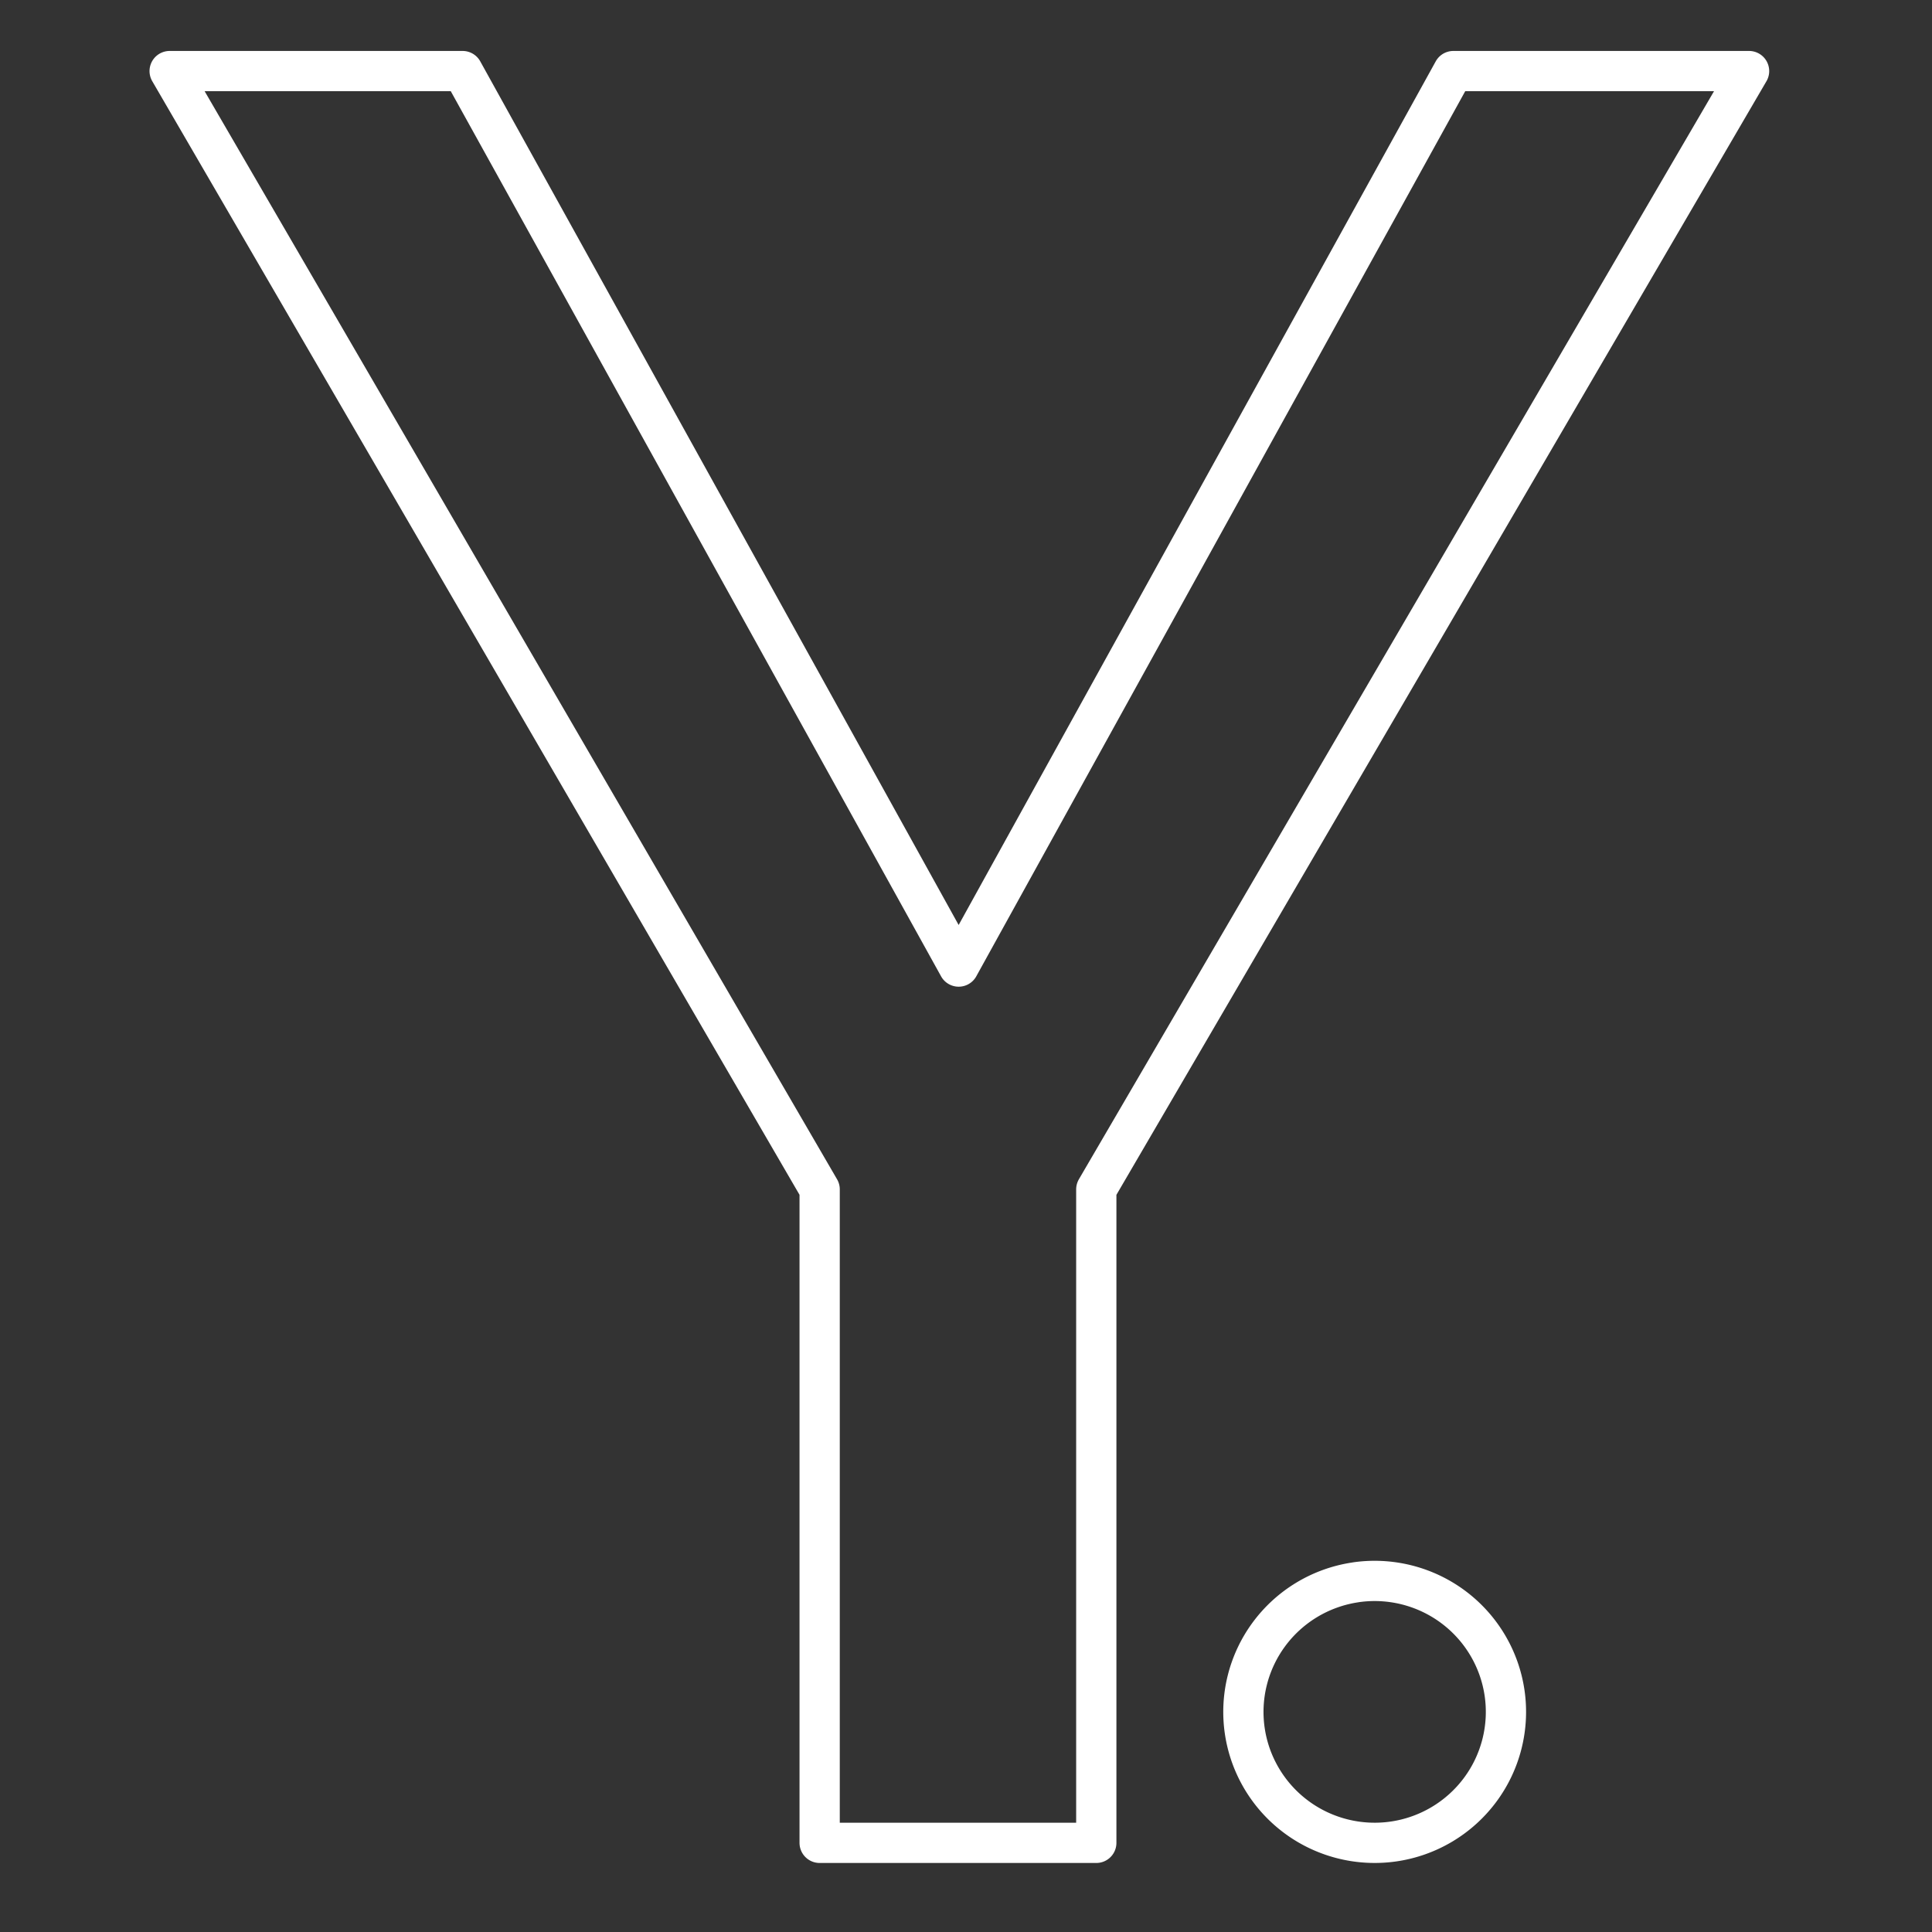 <svg xmlns="http://www.w3.org/2000/svg" width="48" height="48"><rect width="100%" height="100%" fill="#333333" stroke="none"/><g style="font-style:normal;font-variant:normal;font-weight:400;font-stretch:normal;font-size:14.111px;line-height:1.25;font-family:'Bitstream Vera Sans Mono';-inkscape-font-specification:'Bitstream Vera Sans Mono, Normal';font-variant-ligatures:normal;font-variant-caps:normal;font-variant-numeric:normal;font-feature-settings:normal;text-align:start;letter-spacing:0;word-spacing:0;writing-mode:lr-tb;text-anchor:start;fill:none;fill-opacity:1;stroke:#fff;stroke-width:1;stroke-linecap:round;stroke-linejoin:round;stroke-miterlimit:4;stroke-dasharray:none"><path style="font-style:normal;font-variant:normal;font-weight:400;font-stretch:normal;font-size:14.111px;font-family:'Bitstream Vera Sans Mono';-inkscape-font-specification:'Bitstream Vera Sans Mono, Normal';font-variant-ligatures:normal;font-variant-caps:normal;font-variant-numeric:normal;font-feature-settings:normal;text-align:start;writing-mode:lr-tb;text-anchor:start;fill:none;stroke:#fff;stroke-width:1;stroke-linecap:round;stroke-linejoin:round;stroke-miterlimit:4;stroke-dasharray:none" d="M1.978 1.359h7.279L21.581 23.607l12.29-22.248h7.347L25 29.143v16.235h-6.873V29.143ZM31.457 38.903a3.262 3.254 0 0 1 3.687 2.754 3.262 3.254 0 0 1-2.751 3.686 3.262 3.254 0 0 1-3.702-2.734 3.262 3.254 0 0 1 2.731-3.7" transform="translate(2.237 .407)"/></g></svg>